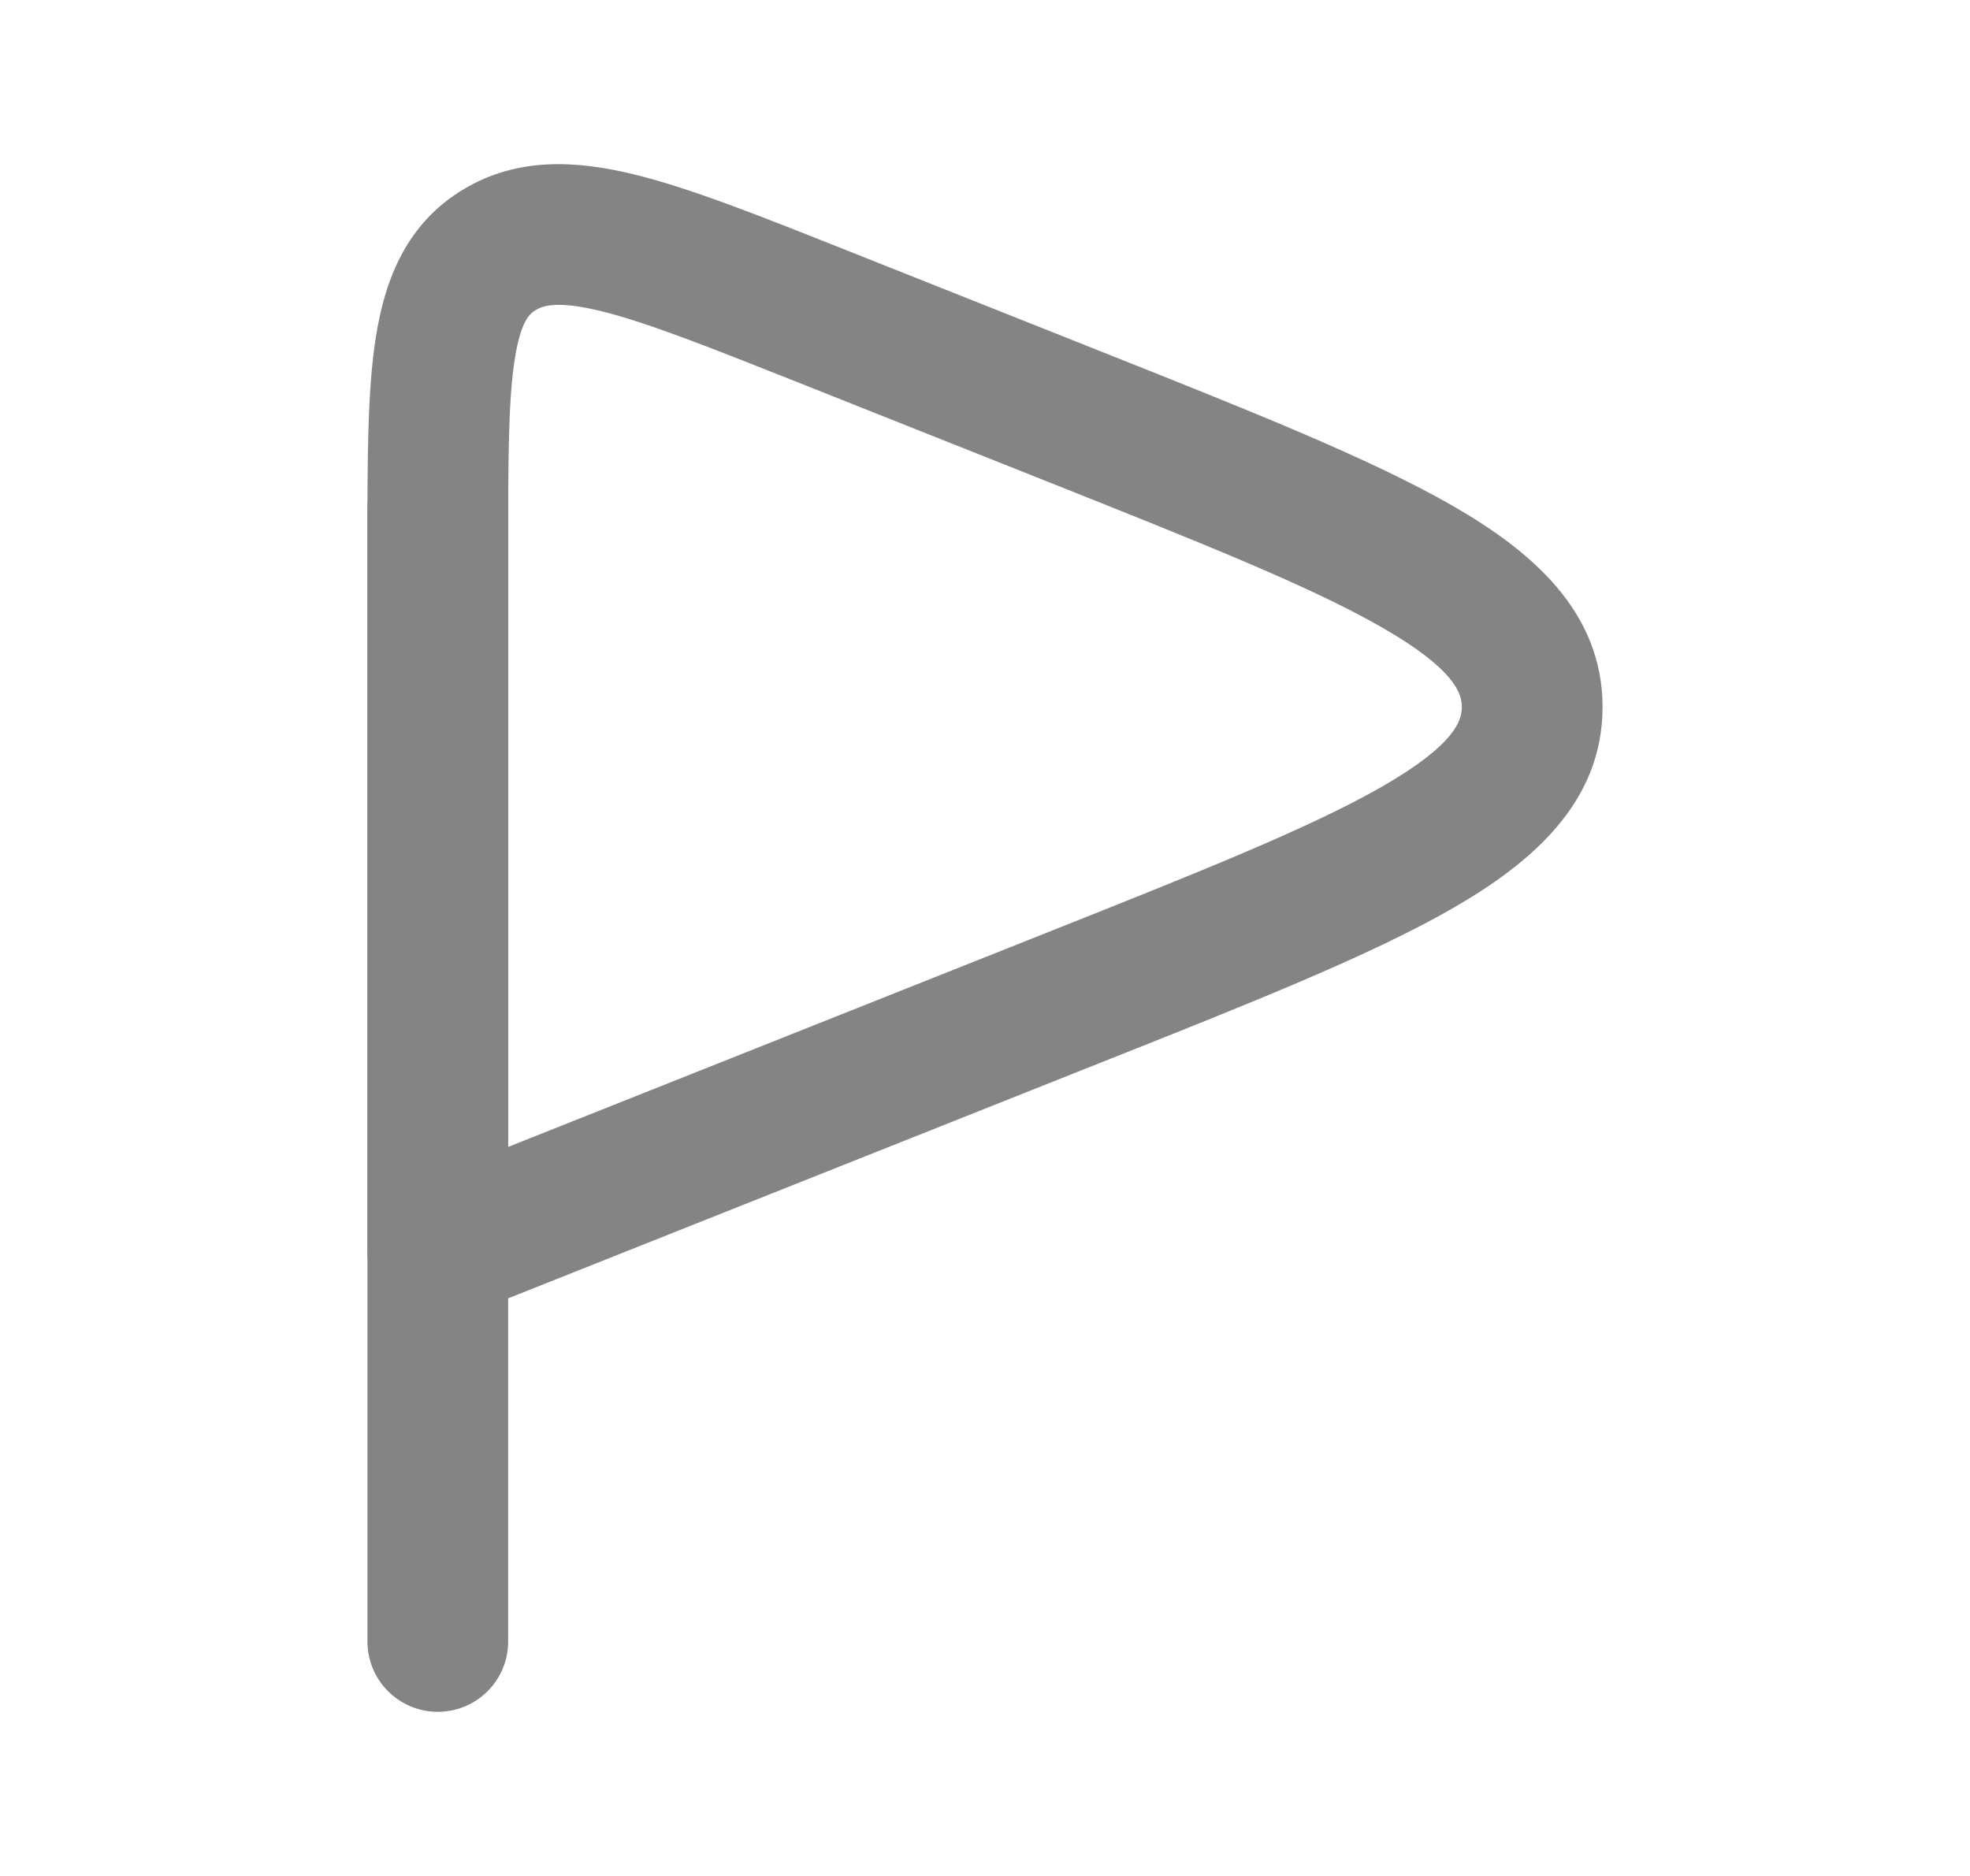 <svg width="21" height="20" viewBox="0 0 21 20" fill="none" xmlns="http://www.w3.org/2000/svg">
<path d="M5.417 5.417C5.417 5.003 5.081 4.667 4.667 4.667C4.253 4.667 3.917 5.003 3.917 5.417H5.417ZM3.917 17.5C3.917 17.915 4.253 18.25 4.667 18.25C5.081 18.25 5.417 17.915 5.417 17.5H3.917ZM3.917 5.417L3.917 17.5H5.417L5.417 5.417H3.917Z" fill="#848484"/>
<path d="M8.744 3.364L8.467 4.061L8.744 3.364ZM11.424 4.43L11.147 5.127L11.424 4.43ZM11.424 10.645L11.701 11.342H11.701L11.424 10.645ZM4.667 13.333H3.917C3.917 13.582 4.04 13.814 4.246 13.954C4.451 14.094 4.713 14.122 4.944 14.03L4.667 13.333ZM5.325 2.662L4.938 2.02L4.938 2.02L5.325 2.662ZM8.467 4.061L11.147 5.127L11.701 3.733L9.021 2.667L8.467 4.061ZM11.147 9.948L4.39 12.636L4.944 14.03L11.701 11.342L11.147 9.948ZM11.147 5.127C12.807 5.788 13.973 6.253 14.733 6.69C15.517 7.14 15.583 7.399 15.583 7.538H17.083C17.083 6.523 16.332 5.878 15.479 5.389C14.603 4.886 13.314 4.375 11.701 3.733L11.147 5.127ZM11.701 11.342C13.314 10.701 14.603 10.19 15.479 9.687C16.332 9.197 17.083 8.553 17.083 7.538H15.583C15.583 7.677 15.517 7.936 14.733 8.386C13.973 8.822 12.807 9.288 11.147 9.948L11.701 11.342ZM3.917 5.818V13.333H5.417V5.818H3.917ZM9.021 2.667C8.122 2.31 7.375 2.011 6.77 1.862C6.156 1.711 5.52 1.669 4.938 2.02L5.712 3.305C5.788 3.259 5.941 3.203 6.412 3.318C6.892 3.437 7.525 3.687 8.467 4.061L9.021 2.667ZM5.417 5.818C5.417 4.871 5.419 4.254 5.489 3.818C5.555 3.409 5.654 3.339 5.712 3.305L4.938 2.02C4.338 2.381 4.107 2.969 4.009 3.579C3.914 4.163 3.917 4.925 3.917 5.818H5.417Z" fill="#848484"/>
</svg>
